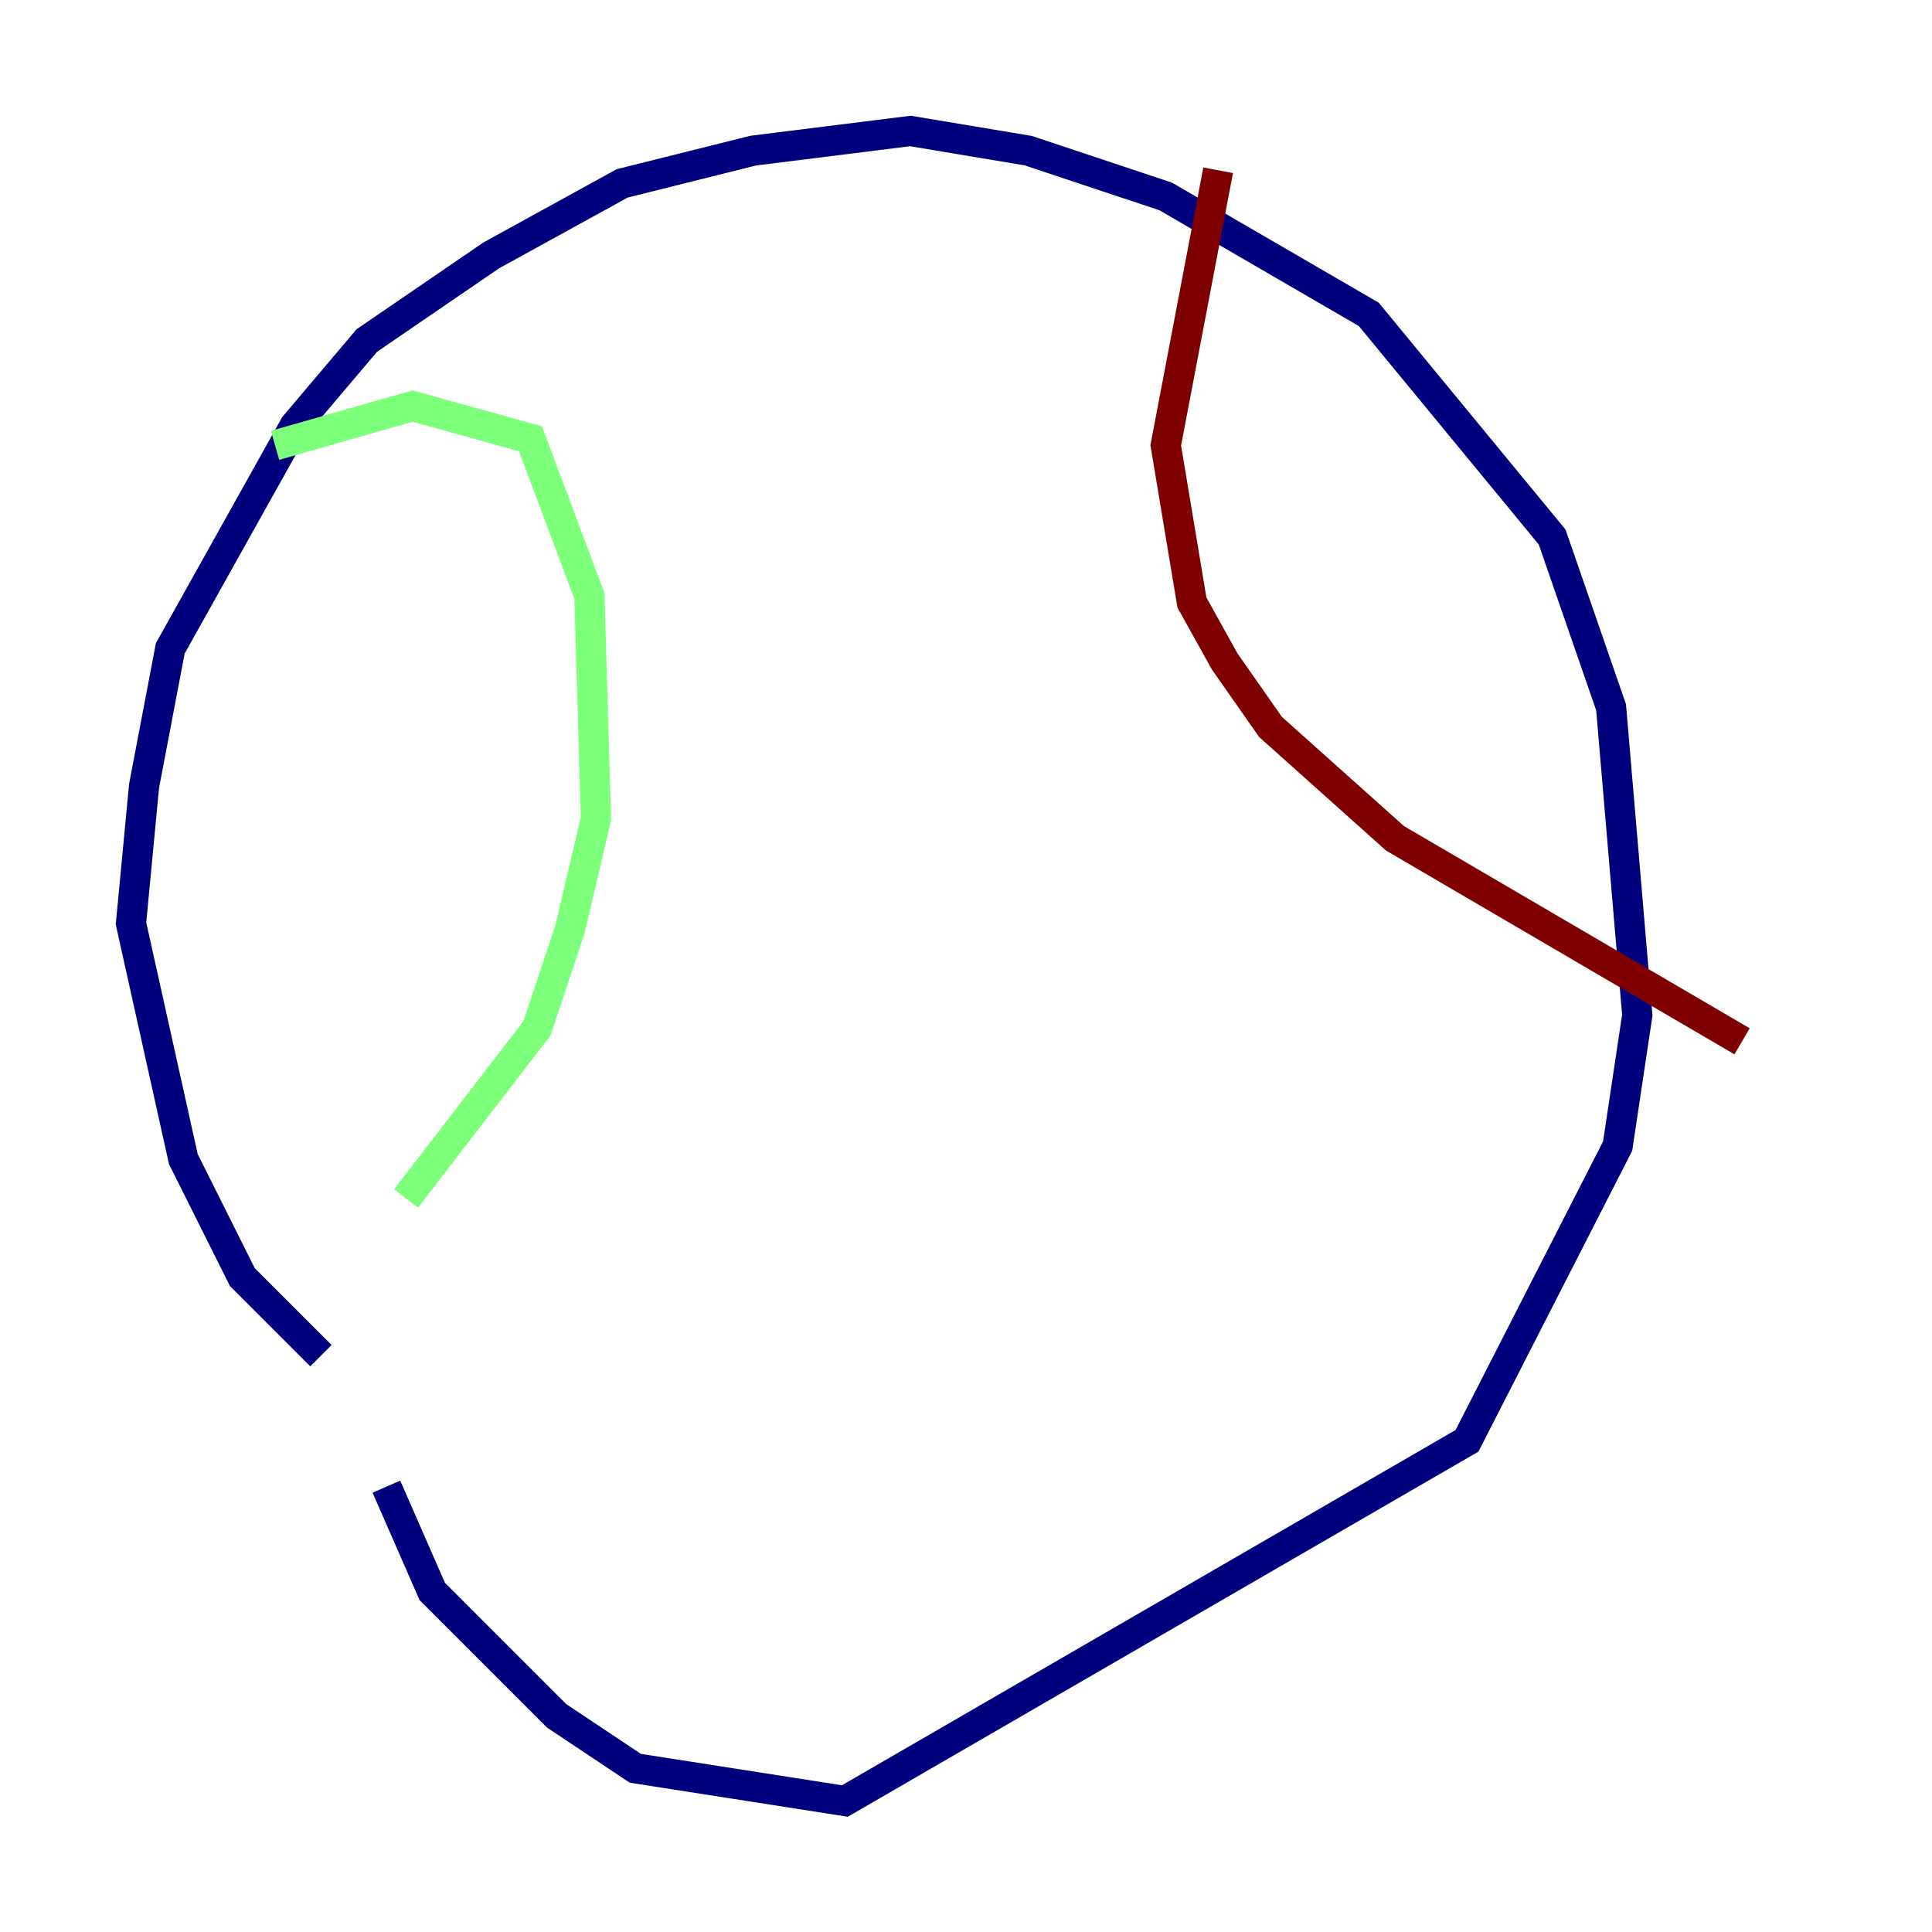 <?xml version="1.0" encoding="utf-8" ?>
<svg baseProfile="tiny" height="128" version="1.2" viewBox="0,0,128,128" width="128" xmlns="http://www.w3.org/2000/svg" xmlns:ev="http://www.w3.org/2001/xml-events" xmlns:xlink="http://www.w3.org/1999/xlink"><defs /><polyline fill="none" points="21.261,89.817 16.054,84.61 12.149,76.8 8.678,61.18 9.546,52.068 11.281,42.956 19.525,28.203 24.298,22.563 32.542,16.922 41.22,12.149 49.898,9.98 60.312,8.678 68.122,9.98 77.234,13.017 90.685,20.827 102.834,35.58 106.739,46.861 108.475,67.254 107.173,75.932 97.193,95.458 55.973,119.322 42.088,117.153 36.881,113.681 28.637,105.437 25.6,98.495" stroke="#00007f" stroke-width="2" /><polyline fill="none" points="18.224,29.505 27.336,26.902 35.146,29.071 39.051,39.485 39.485,54.237 37.749,61.614 35.58,68.122 26.902,79.403" stroke="#7cff79" stroke-width="2" /><polyline fill="none" points="80.705,11.281 77.234,29.505 78.969,39.919 81.139,43.824 84.176,48.163 92.42,55.539 115.417,68.99" stroke="#7f0000" stroke-width="2" /></svg>